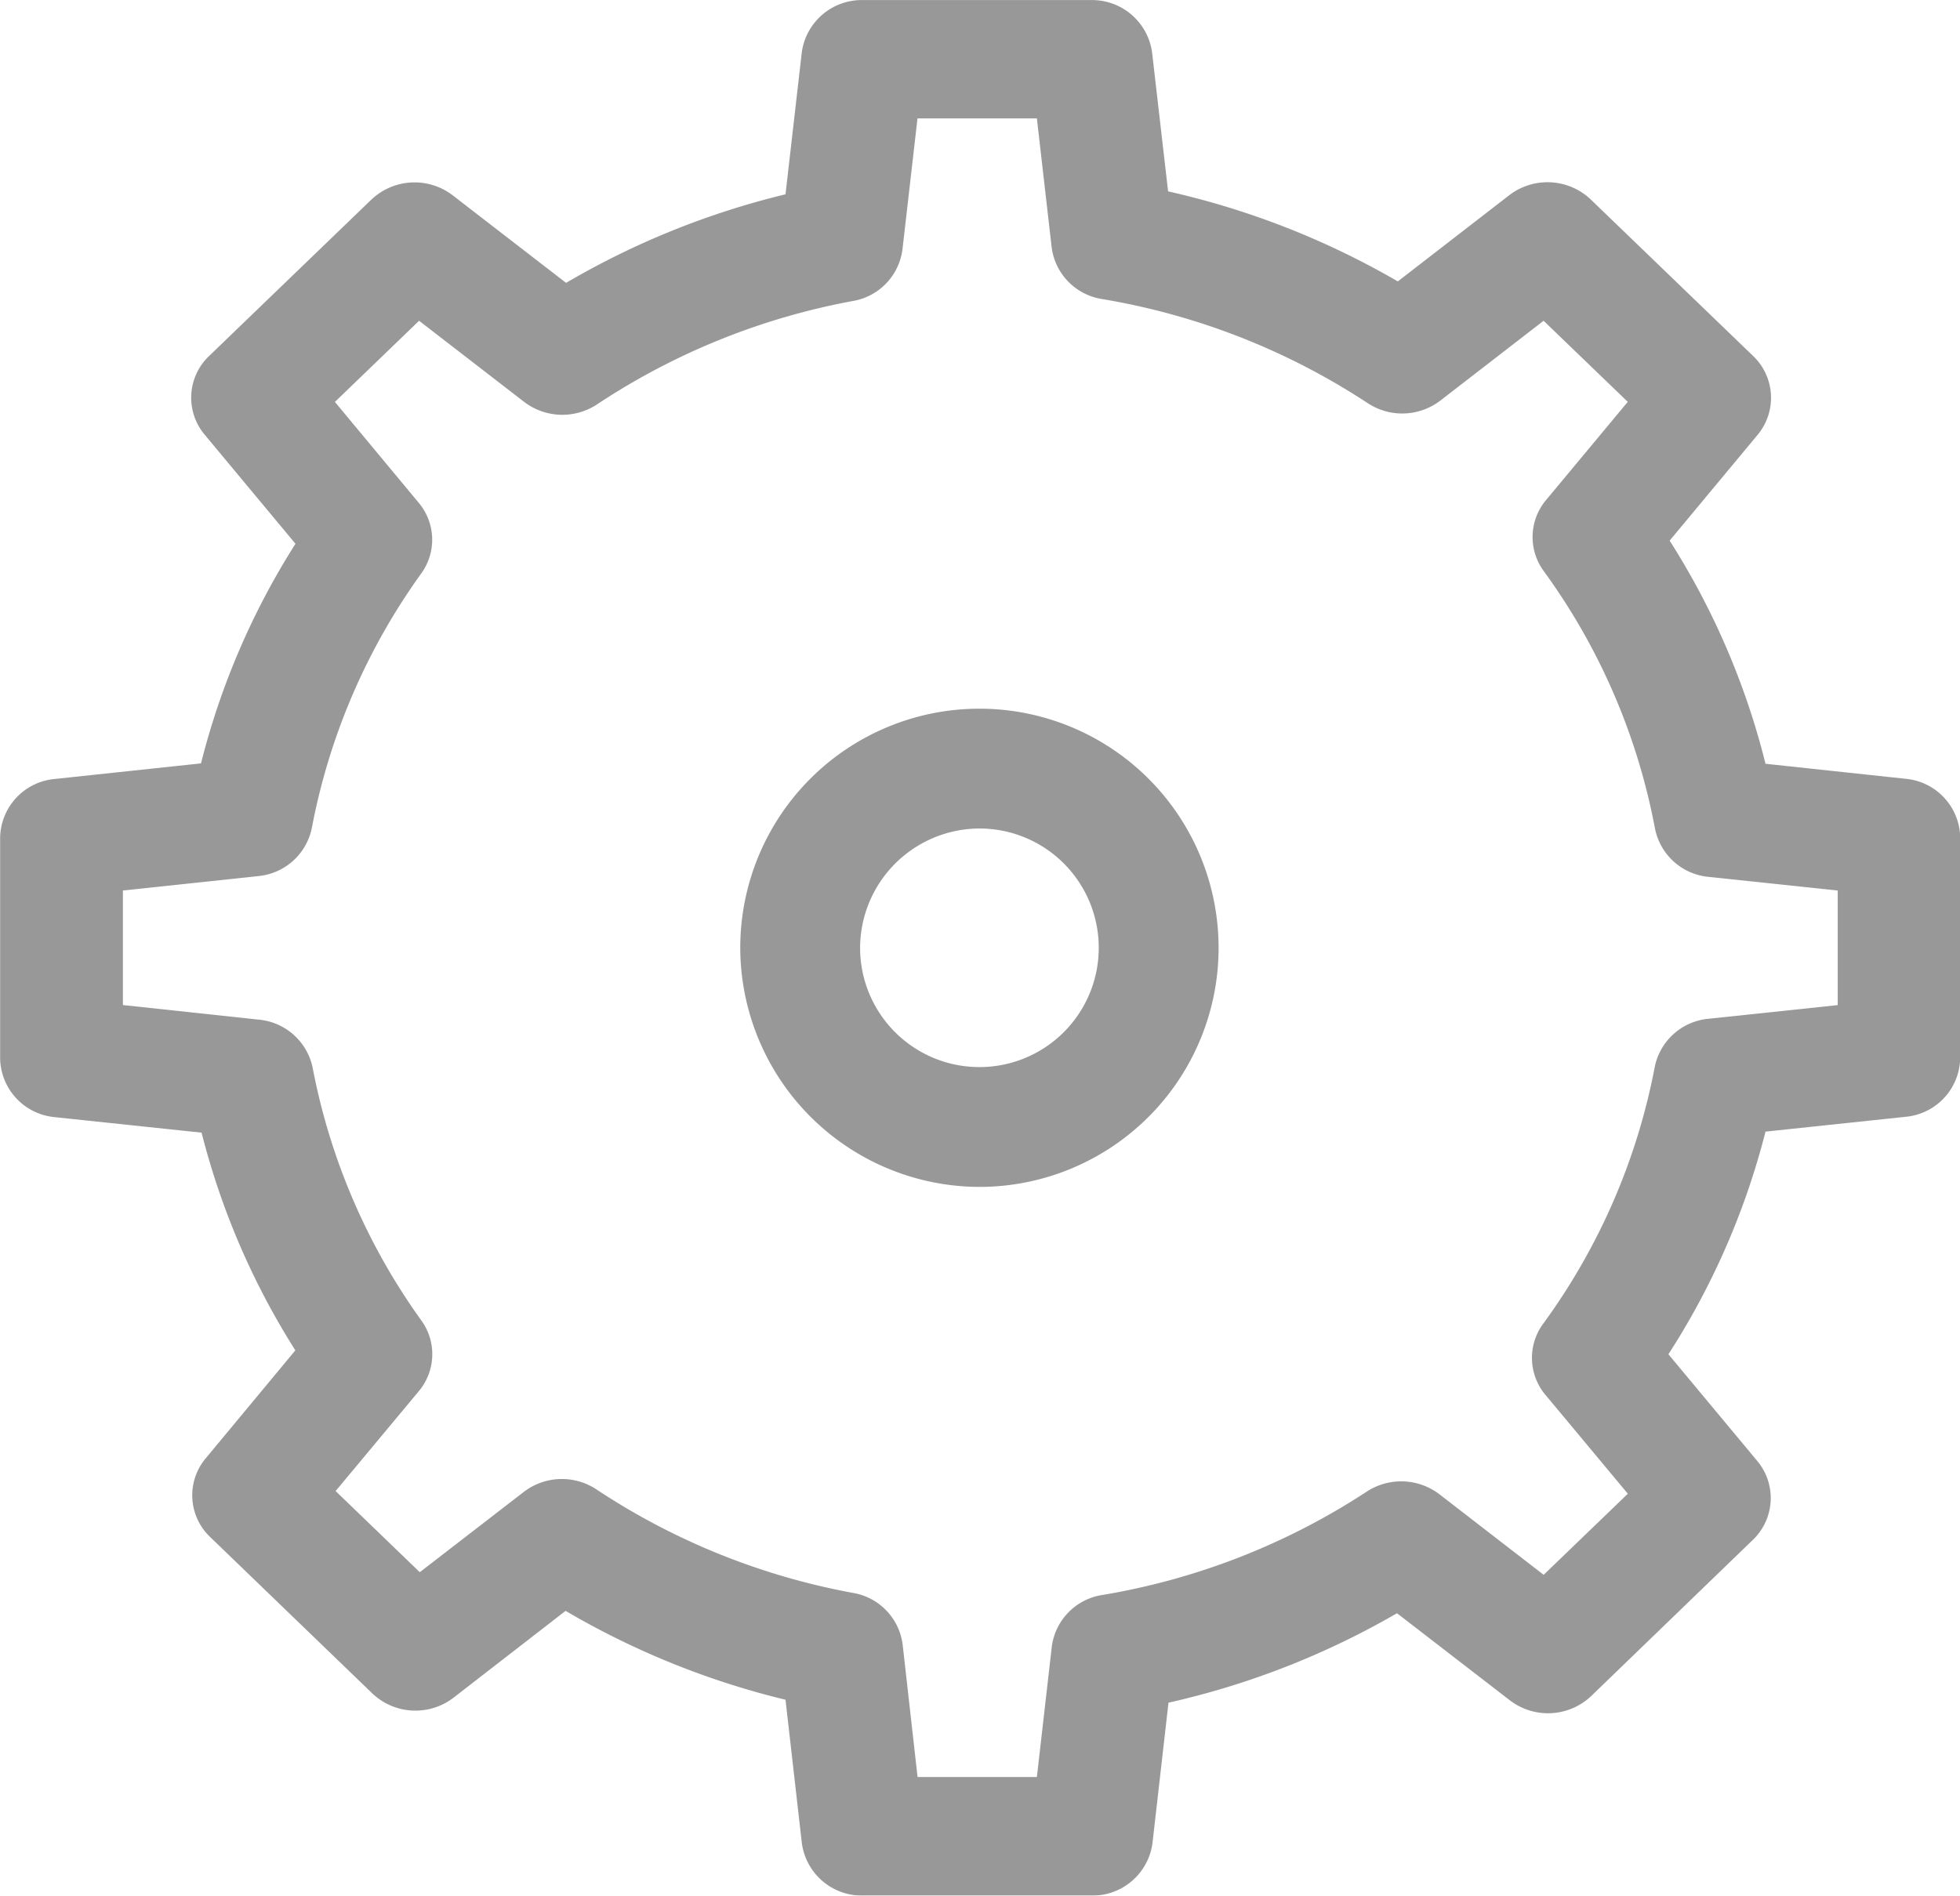 <svg xmlns="http://www.w3.org/2000/svg" width="30.666" height="29.667" viewBox="0 0 30.666 29.667"><g transform="translate(-18.577 -17.19)" opacity="0.72"><path d="M19.431,34.673l2.3.243a11.754,11.754,0,0,0,1.467,3.407l-1.4,1.687a.9.9,0,0,0,.07,1.237L24.4,43.69a.979.979,0,0,0,1.274.068L27.426,42.4a12.7,12.7,0,0,0,3.441,1.391l.255,2.239a.947.947,0,0,0,.953.826h3.582a.947.947,0,0,0,.952-.825l.25-2.194a12.662,12.662,0,0,0,3.575-1.4L42.2,43.8a.982.982,0,0,0,1.274-.068L46,41.291a.905.905,0,0,0,.07-1.238l-1.389-1.669A11.768,11.768,0,0,0,46.2,34.9l2.191-.232a.939.939,0,0,0,.855-.922V30.3a.939.939,0,0,0-.854-.922L46.2,29.143A11.793,11.793,0,0,0,44.7,25.651l1.379-1.659A.905.905,0,0,0,46,22.755l-2.534-2.443a.983.983,0,0,0-1.274-.068l-1.745,1.35a12.7,12.7,0,0,0-3.594-1.409l-.25-2.169a.948.948,0,0,0-.952-.825H32.074a.947.947,0,0,0-.953.825l-.254,2.215a12.653,12.653,0,0,0-3.433,1.386l-1.774-1.37a.982.982,0,0,0-1.274.068l-2.534,2.443a.9.9,0,0,0-.07,1.238L23.2,25.7a11.748,11.748,0,0,0-1.478,3.437l-2.289.244a.939.939,0,0,0-.854.922v3.454A.941.941,0,0,0,19.431,34.673Zm1.063-3.546,2.124-.226a.946.946,0,0,0,.838-.754,9.995,9.995,0,0,1,1.711-3.981.9.9,0,0,0-.04-1.109L23.817,23.48l1.317-1.27,1.643,1.269a.985.985,0,0,0,1.139.041A10.778,10.778,0,0,1,31.925,21.9a.941.941,0,0,0,.772-.808l.235-2.049H34.8l.231,2.016a.941.941,0,0,0,.788.811,10.789,10.789,0,0,1,4.158,1.63.982.982,0,0,0,1.137-.042l1.614-1.248,1.317,1.269-1.277,1.535a.9.9,0,0,0-.038,1.113,9.973,9.973,0,0,1,1.741,4.031.945.945,0,0,0,.838.755l2.021.214V32.92l-2.025.214a.946.946,0,0,0-.838.754,9.97,9.97,0,0,1-1.746,4.019.9.9,0,0,0,.037,1.114l1.288,1.546-1.317,1.269-1.63-1.26a.986.986,0,0,0-1.137-.043,10.775,10.775,0,0,1-4.141,1.619.94.94,0,0,0-.788.811L34.8,45H32.933L32.7,42.929a.94.94,0,0,0-.772-.809A10.8,10.8,0,0,1,27.91,40.5a.98.98,0,0,0-1.14.04l-1.625,1.255-1.317-1.27,1.3-1.561a.9.9,0,0,0,.041-1.109,9.972,9.972,0,0,1-1.7-3.954.949.949,0,0,0-.838-.753L20.5,32.919V31.126h0Z" transform="translate(0 0)" fill="#707070"/><path d="M46.327,48.689a3.742,3.742,0,1,0-3.751-3.742A3.751,3.751,0,0,0,46.327,48.689Zm0-5.609a1.867,1.867,0,1,1-1.876,1.867A1.874,1.874,0,0,1,46.327,43.08Z" transform="translate(-12.417 -12.924)" fill="#707070"/></g></svg>